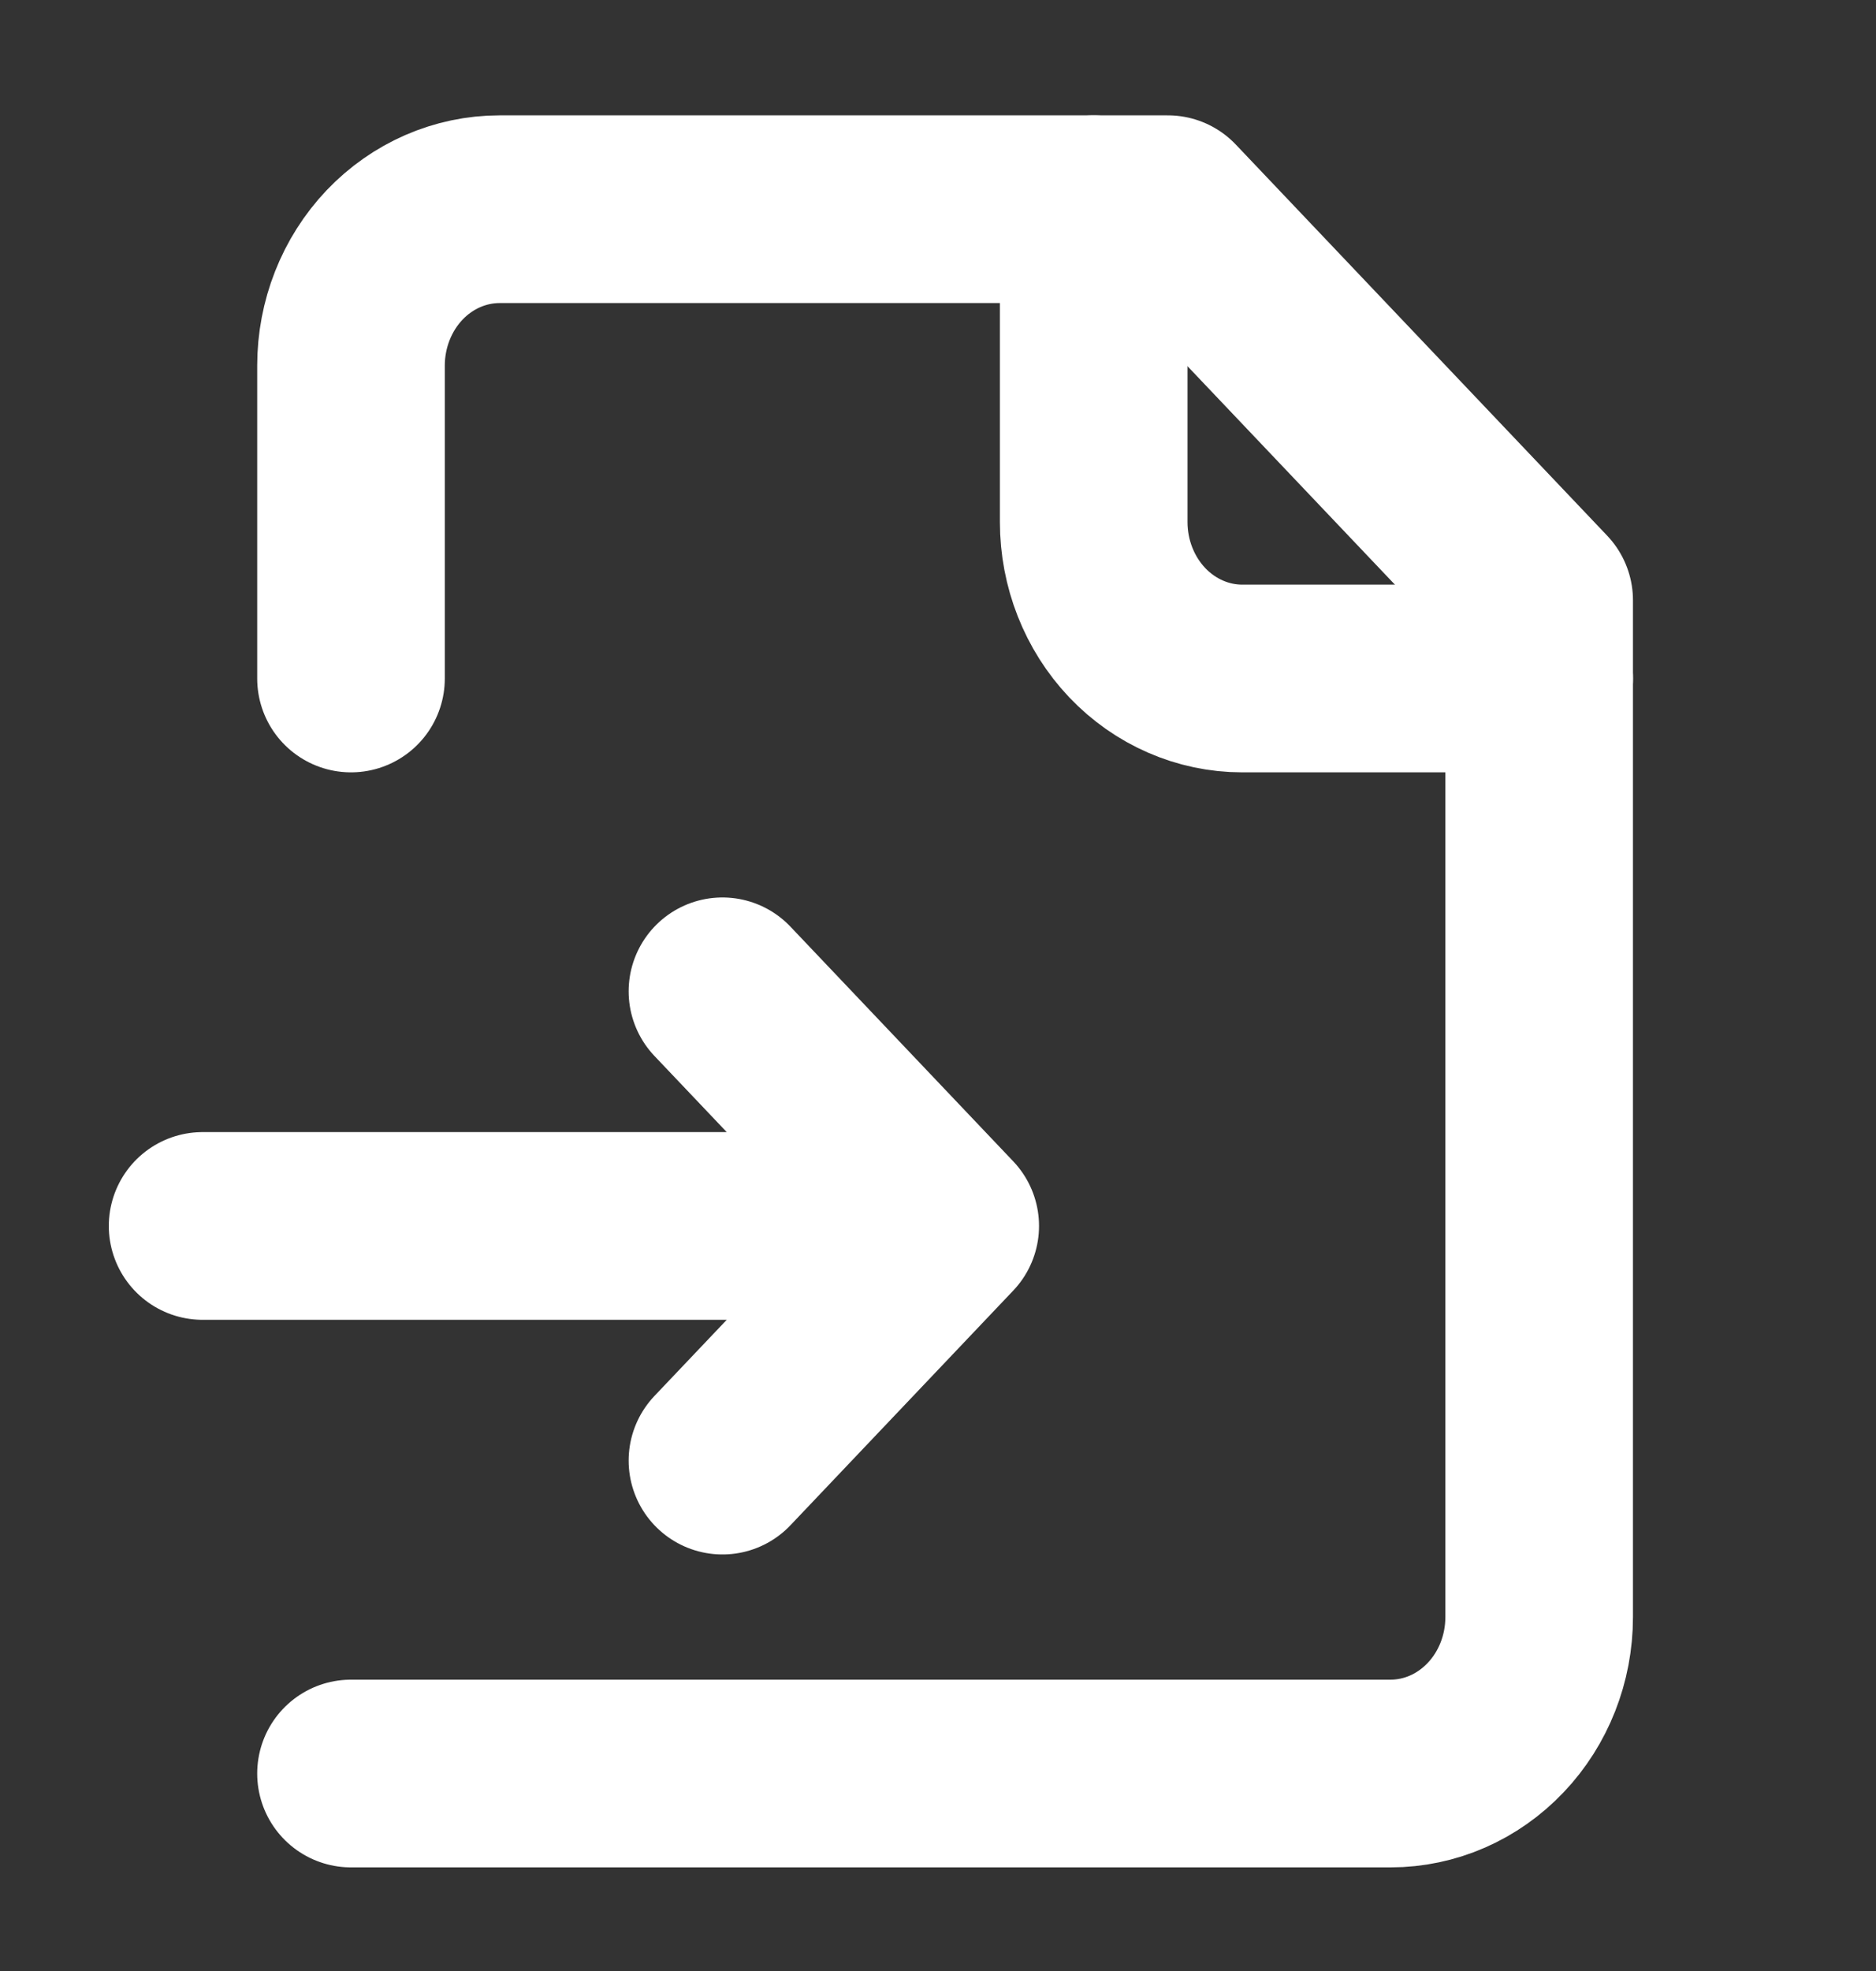<svg width="20" height="21" viewBox="0 0 20 21" fill="none" xmlns="http://www.w3.org/2000/svg">
<rect x="0" y="0" width="20" height="21" fill="#333333" stroke="none"/>
<path d="M3.742 18.896H14.825C15.245 18.896 15.648 18.72 15.945 18.407C16.242 18.095 16.409 17.671 16.409 17.229V6.396L12.45 2.229H5.326C4.906 2.229 4.503 2.405 4.206 2.717C3.909 3.03 3.742 3.454 3.742 3.896V7.229" stroke="white" stroke-width="2" stroke-linecap="round" stroke-linejoin="round"/>
<path d="M11.66 2.229V5.562C11.66 6.004 11.827 6.428 12.124 6.741C12.421 7.053 12.824 7.229 13.243 7.229H16.41M2.16 13.062H10.077M10.077 13.062L7.702 15.562M10.077 13.062L7.702 10.562" stroke="white" stroke-width="2" stroke-linecap="round" stroke-linejoin="round"/>
</svg>
